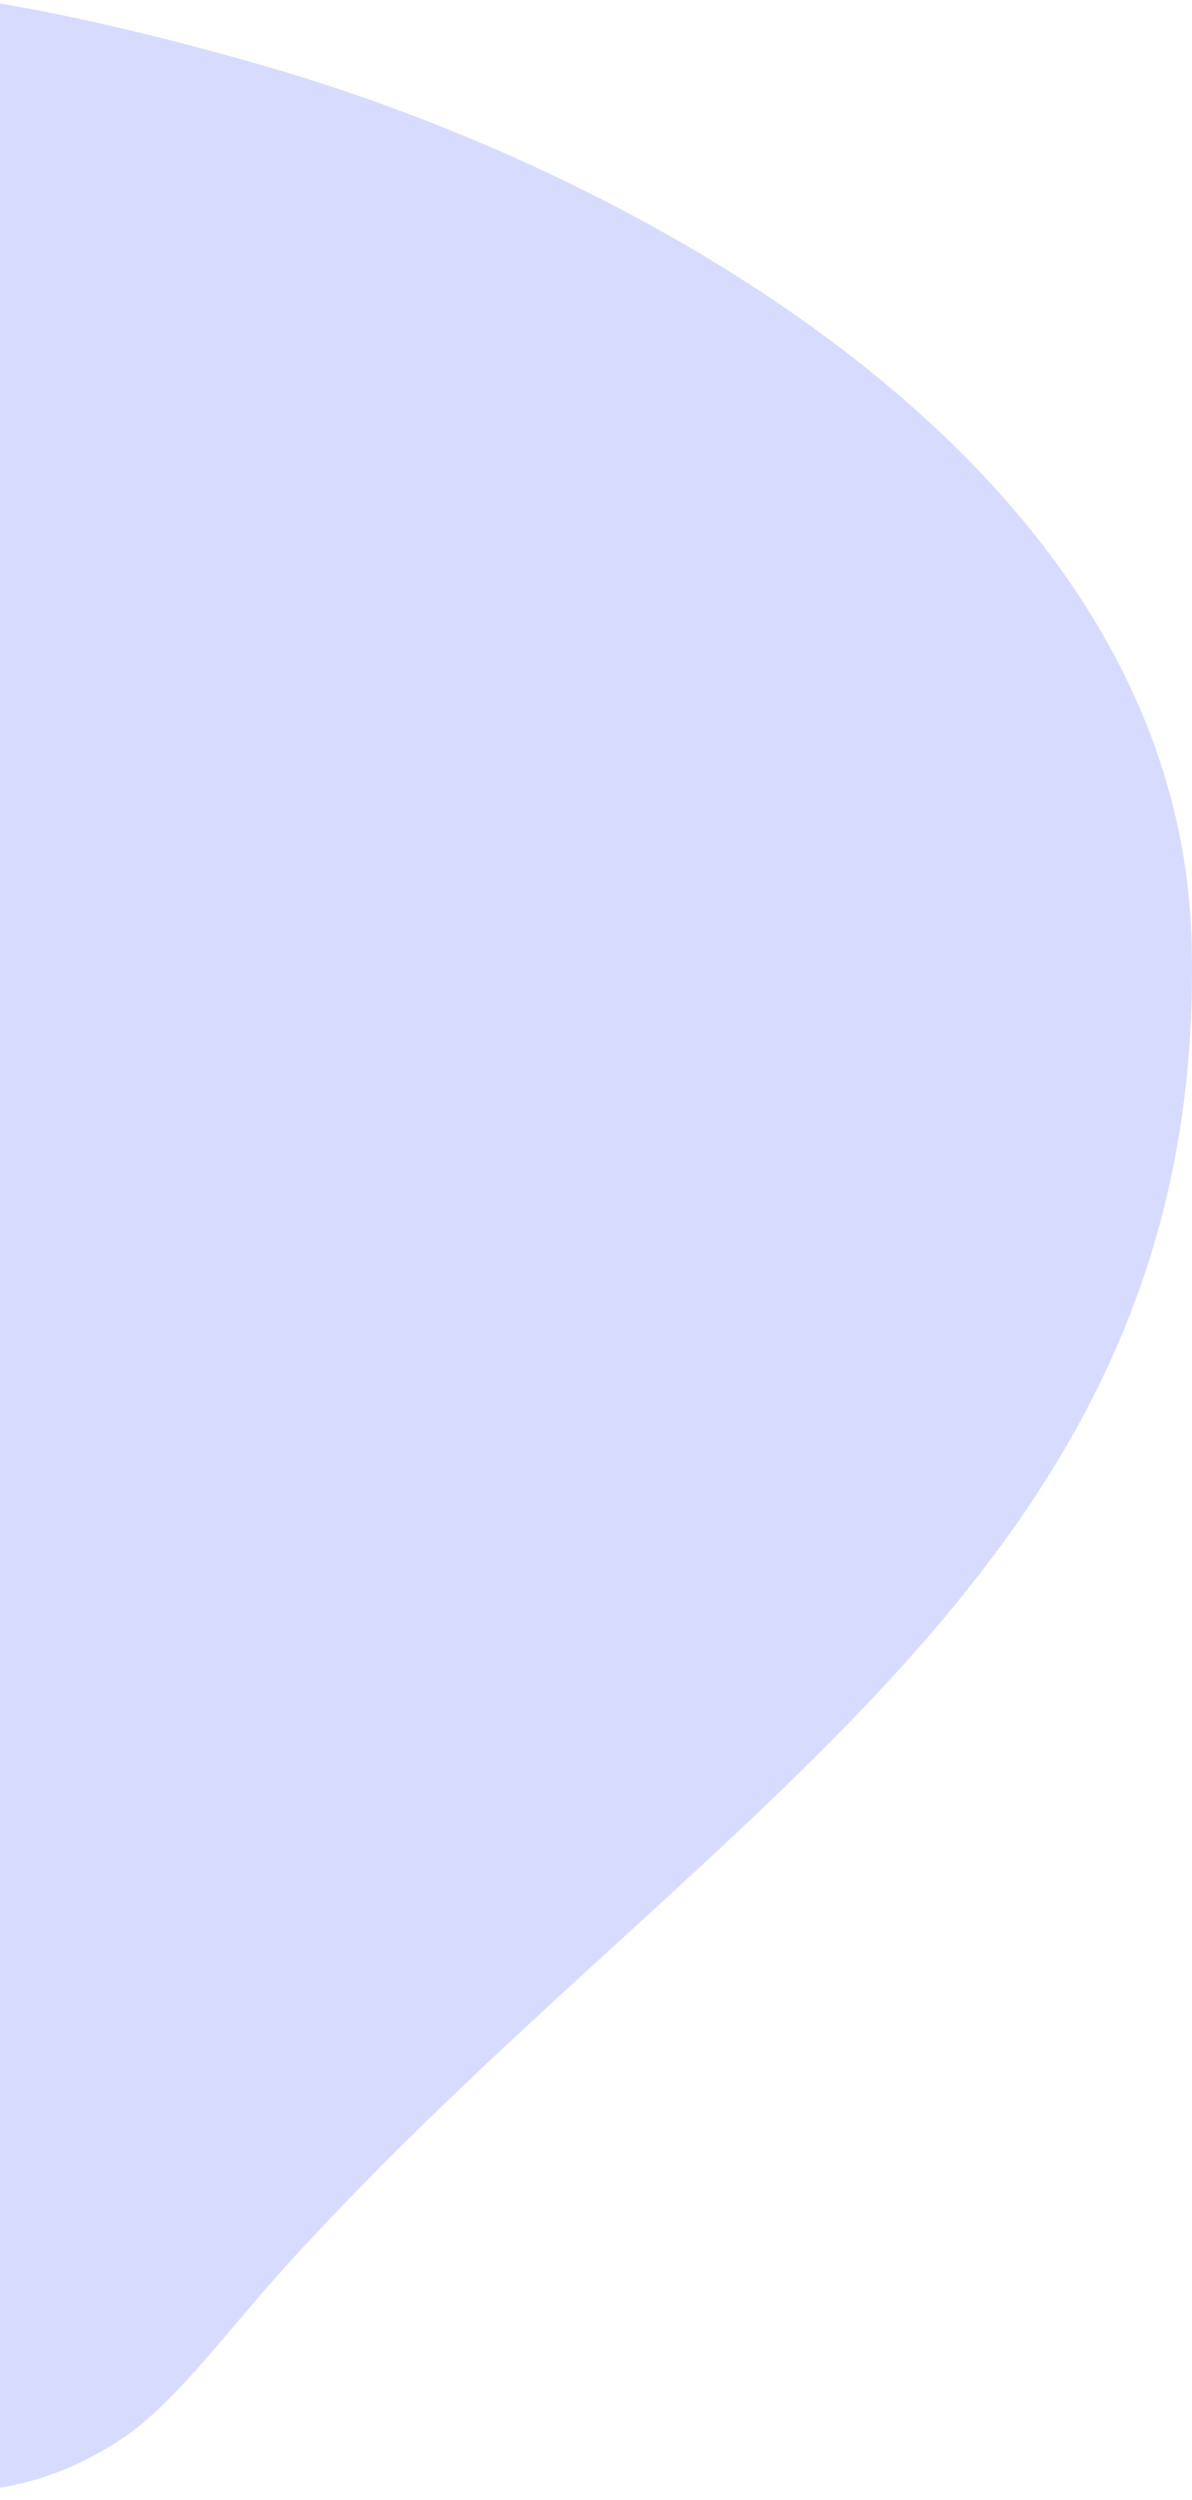 <?xml version="1.0" encoding="UTF-8"?>
<svg width="62px" height="130px" viewBox="0 0 62 130" version="1.1" xmlns="http://www.w3.org/2000/svg" xmlns:xlink="http://www.w3.org/1999/xlink">
    <!-- Generator: sketchtool 62 (101010) - https://sketch.com -->
    <title>201AEB1A-8FFC-4F36-966E-43194A17587B</title>
    <desc>Created with sketchtool.</desc>
    <g id="Page-1" stroke="none" stroke-width="1" fill="none" fill-rule="evenodd" opacity="0.4">
        <g id="Free-Gift-Card-28-March" transform="translate(0, -653)" fill="#9AA7FF">
            <path d="M61.981,702.04 C62.796,734.554 36.741,746.839 15.024,770.669 C11.689,774.328 9.132,777.977 6.295,779.844 C0.585,783.603 -3.92,782.392 -10.322,782.875 C-18.019,783.453 -29.931,782.018 -37.241,778.694 C-40.908,777.027 -46.735,769.084 -48.954,765.556 C-52.698,759.61 -56.187,752.498 -58.294,745.711 C-61.463,735.5 -63.263,724.786 -60.959,714.283 C-57.884,700.265 -56.03,685.49 -48.462,673.205 C-40.953,661.017 -34.056,654.284 -20.145,652.463 C-8.711,650.967 2.959,653.303 13.975,656.493 C33.341,662.101 61.362,677.326 61.981,702.04 Z" id="Mask"></path>
        </g>
    </g>
</svg>